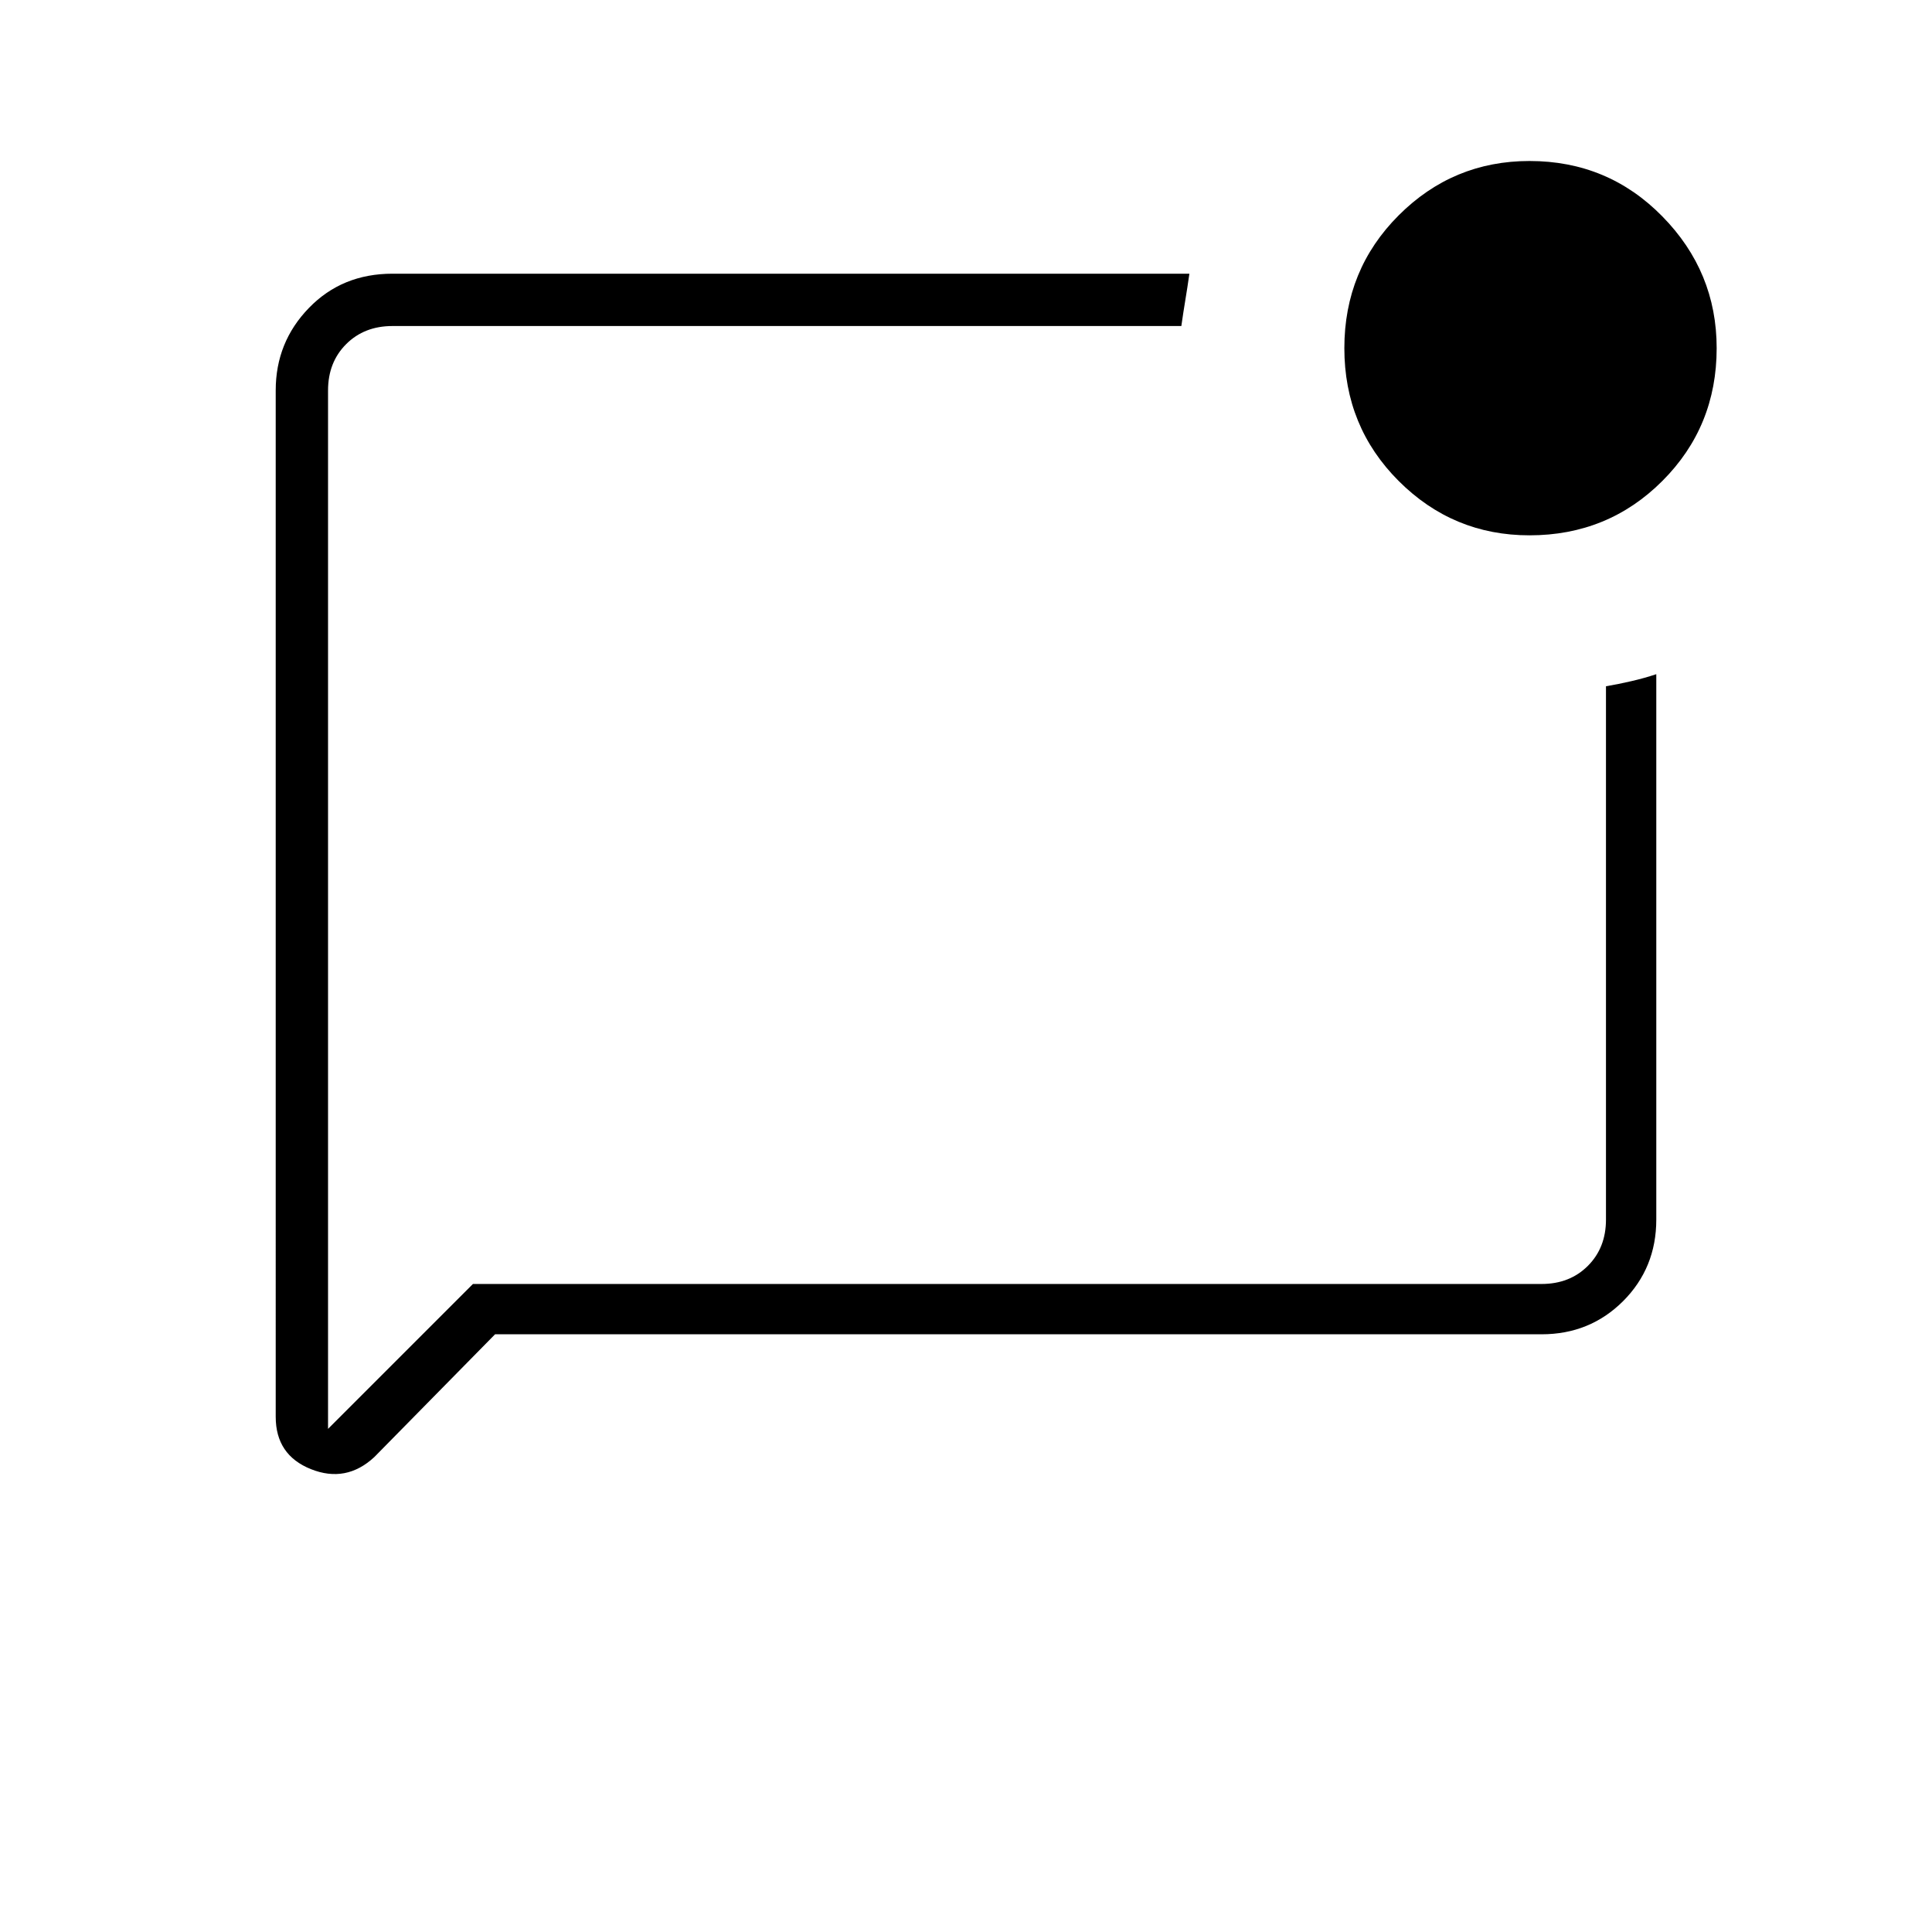 <svg xmlns="http://www.w3.org/2000/svg" height="24" width="24"><path d="M6.15 16.575 4.65 18.1q-.35.325-.788.15-.437-.175-.437-.65V4.85q0-.6.413-1.025Q4.25 3.4 4.875 3.4h9.9q-.025.175-.05.325-.025.15-.05.325h-9.8q-.35 0-.575.225-.225.225-.225.575v12.9l1.8-1.8H19.15q.35 0 .575-.225.225-.225.225-.575V8.525q.15-.025.313-.063.162-.037.312-.087v6.775q0 .6-.412 1.013-.413.412-1.013.412ZM4.075 4.85v12.9-13.7V4.85ZM19 6.65q-.95 0-1.625-.675t-.675-1.65q0-.975.675-1.65Q18.05 2 19 2q.975 0 1.65.688.675.687.675 1.637 0 .975-.675 1.65-.675.675-1.65.675Z"/></svg>